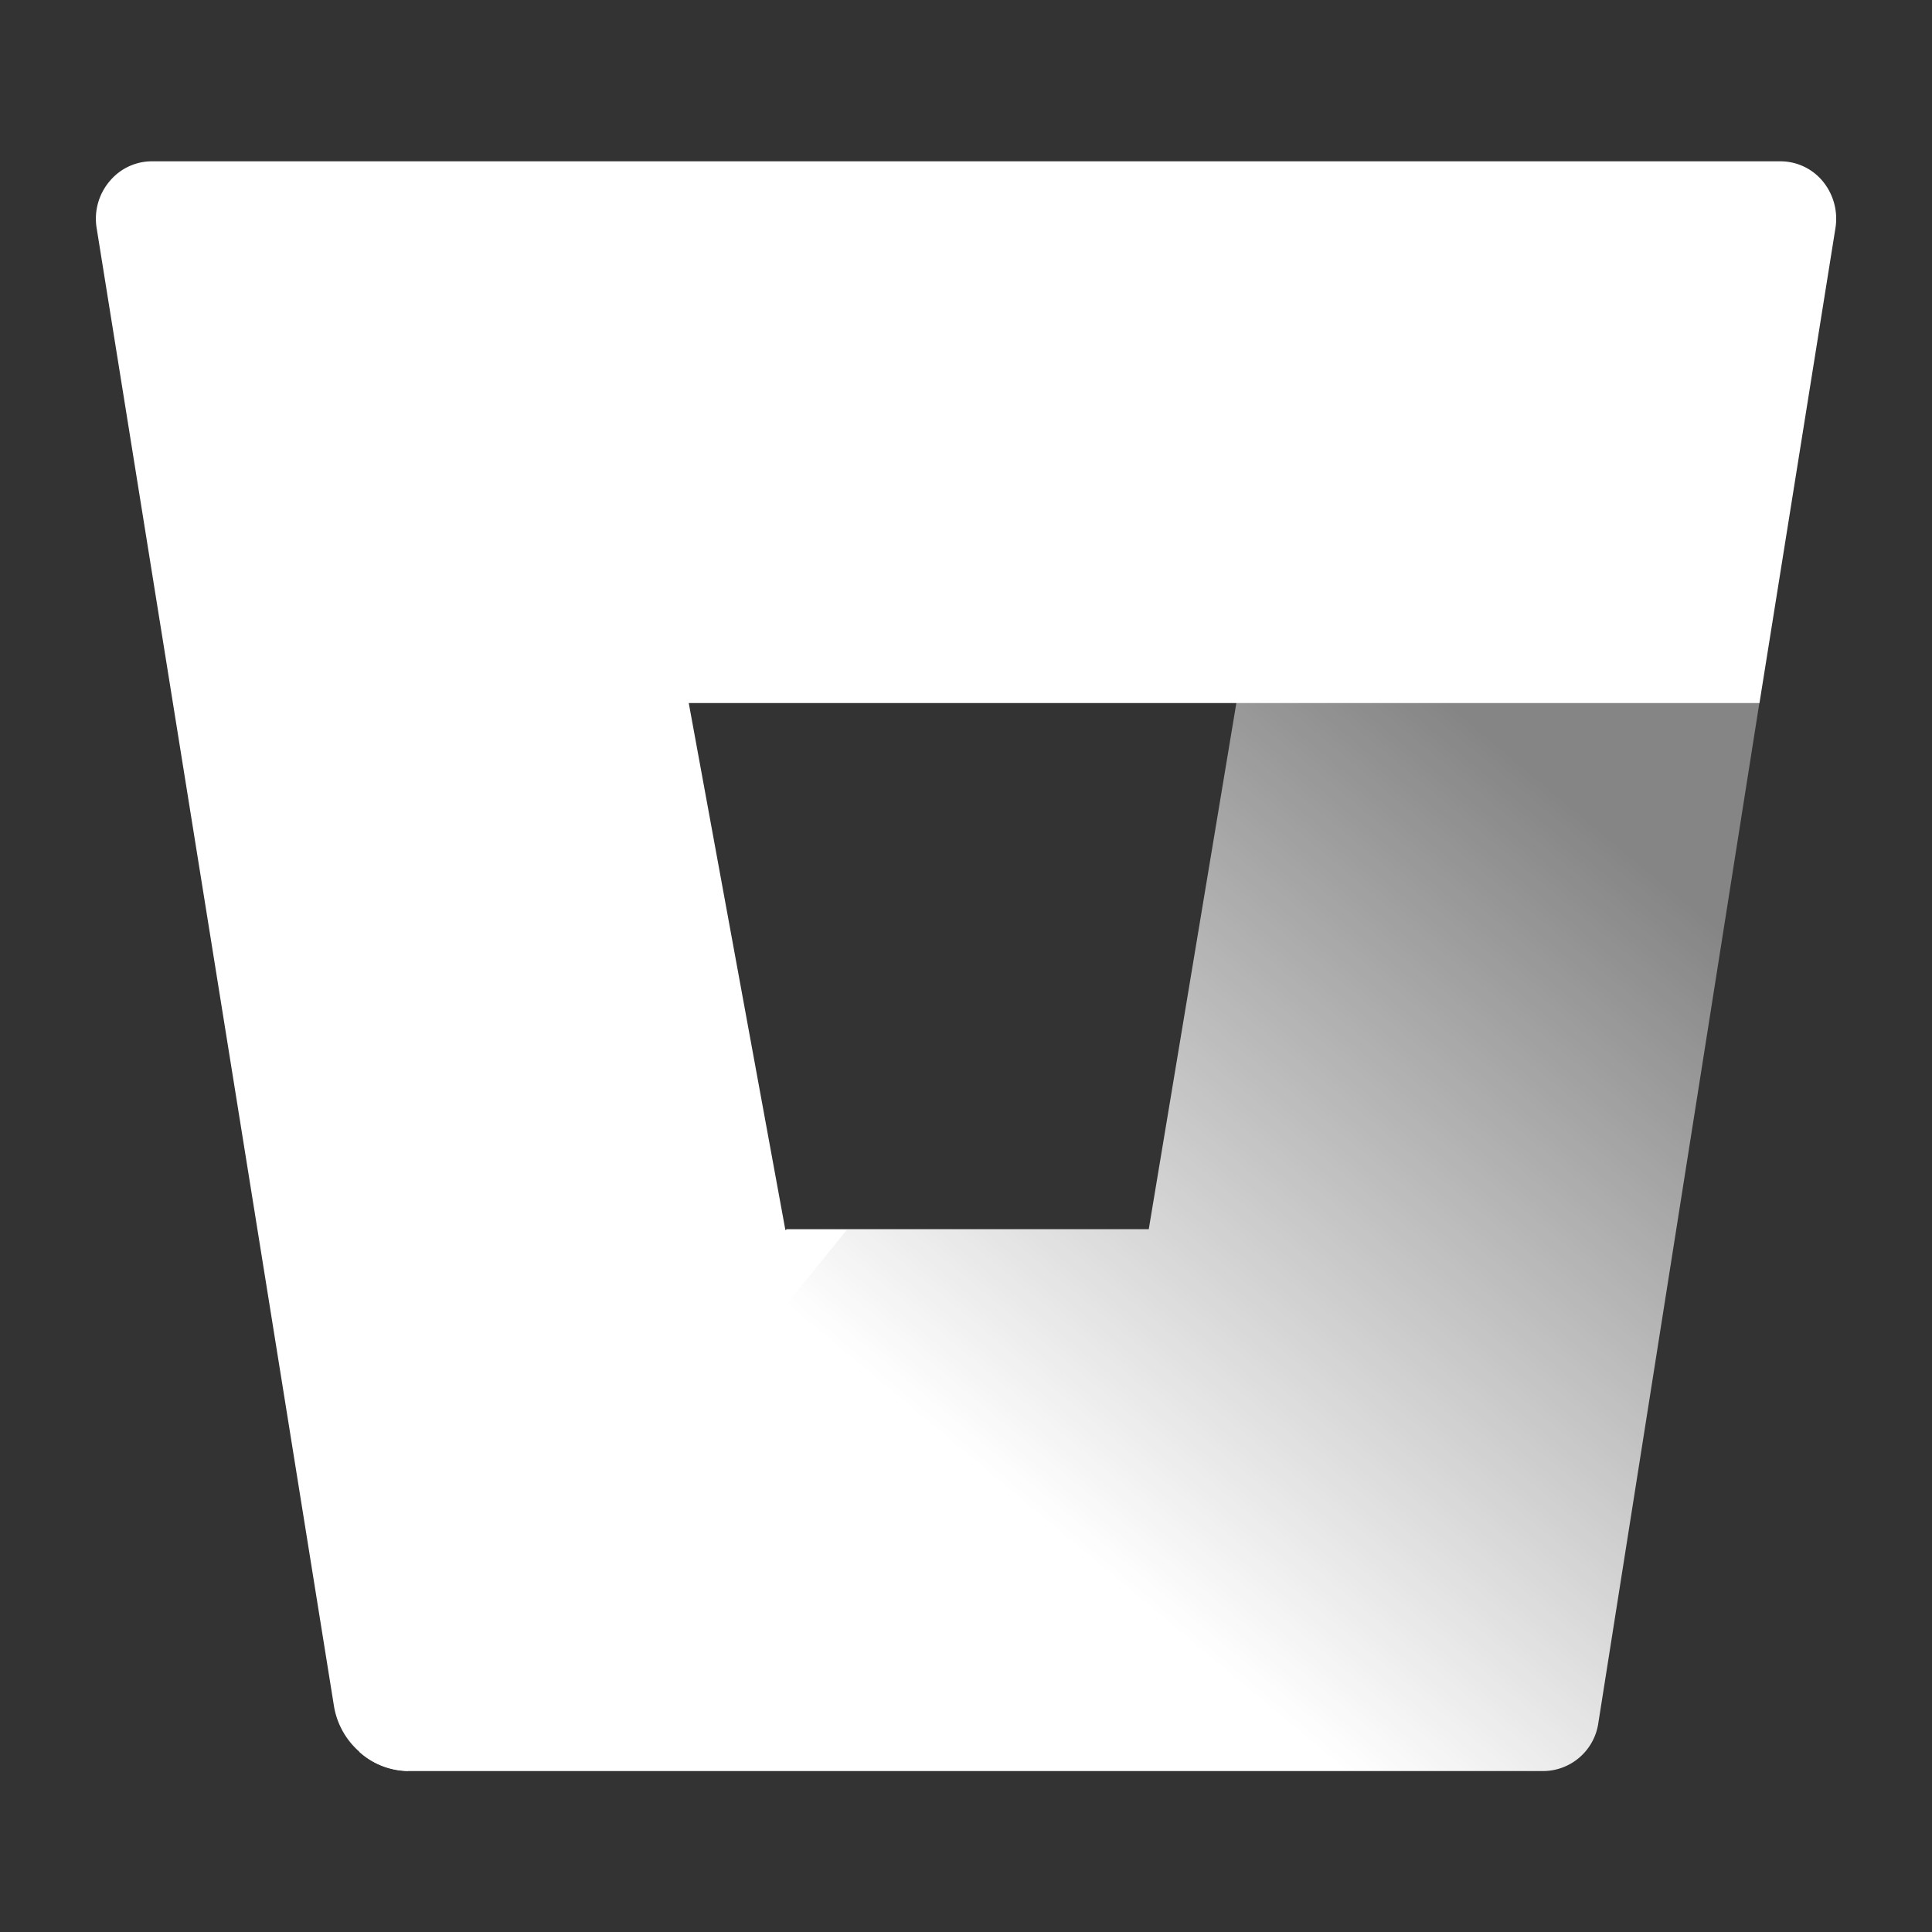 <svg xmlns="http://www.w3.org/2000/svg" xmlns:xlink="http://www.w3.org/1999/xlink" viewBox="0 0 100 100"><rect x="0" y="0" width="100" height="100" fill="#333333" stroke="none"/><defs><linearGradient id="linear-gradient" x1="5.55" x2="3.31" y1="-115.35" y2="-117.4" gradientTransform="matrix(18.85, 0, 0, -14.38, -9.95, -1610.83)" gradientUnits="userSpaceOnUse"><stop offset=".07" stop-color="#fff" stop-opacity=".4"/><stop offset="1" stop-color="#fff"/></linearGradient></defs><title>Artboard 1 copy 7</title><g id="Bit_Bucket" data-name="Bit Bucket"><polygon points="40.65 63.62 59.46 63.62 64.01 36.35 35.64 36.35 40.65 63.62" style="fill:none"/><path d="M91.07,36.35H64L59.46,63.62H40.72L18.59,90.67a3.83,3.83,0,0,0,2.52,1H79.85a2.9,2.9,0,0,0,2.88-2.49Z" style="fill:url(#linear-gradient)"/><path d="M7.92,8.35a2.84,2.84,0,0,0-2.22,1A3,3,0,0,0,5,11.79L17.28,88.27a4,4,0,0,0,1.31,2.39h0a3.88,3.88,0,0,0,2.52,1l22.72-28H40.65l-5-27.27H91.07L95,11.82a3.05,3.05,0,0,0-.64-2.42,2.84,2.84,0,0,0-2.2-1.05Z" style="fill:#fff"/></g></svg>